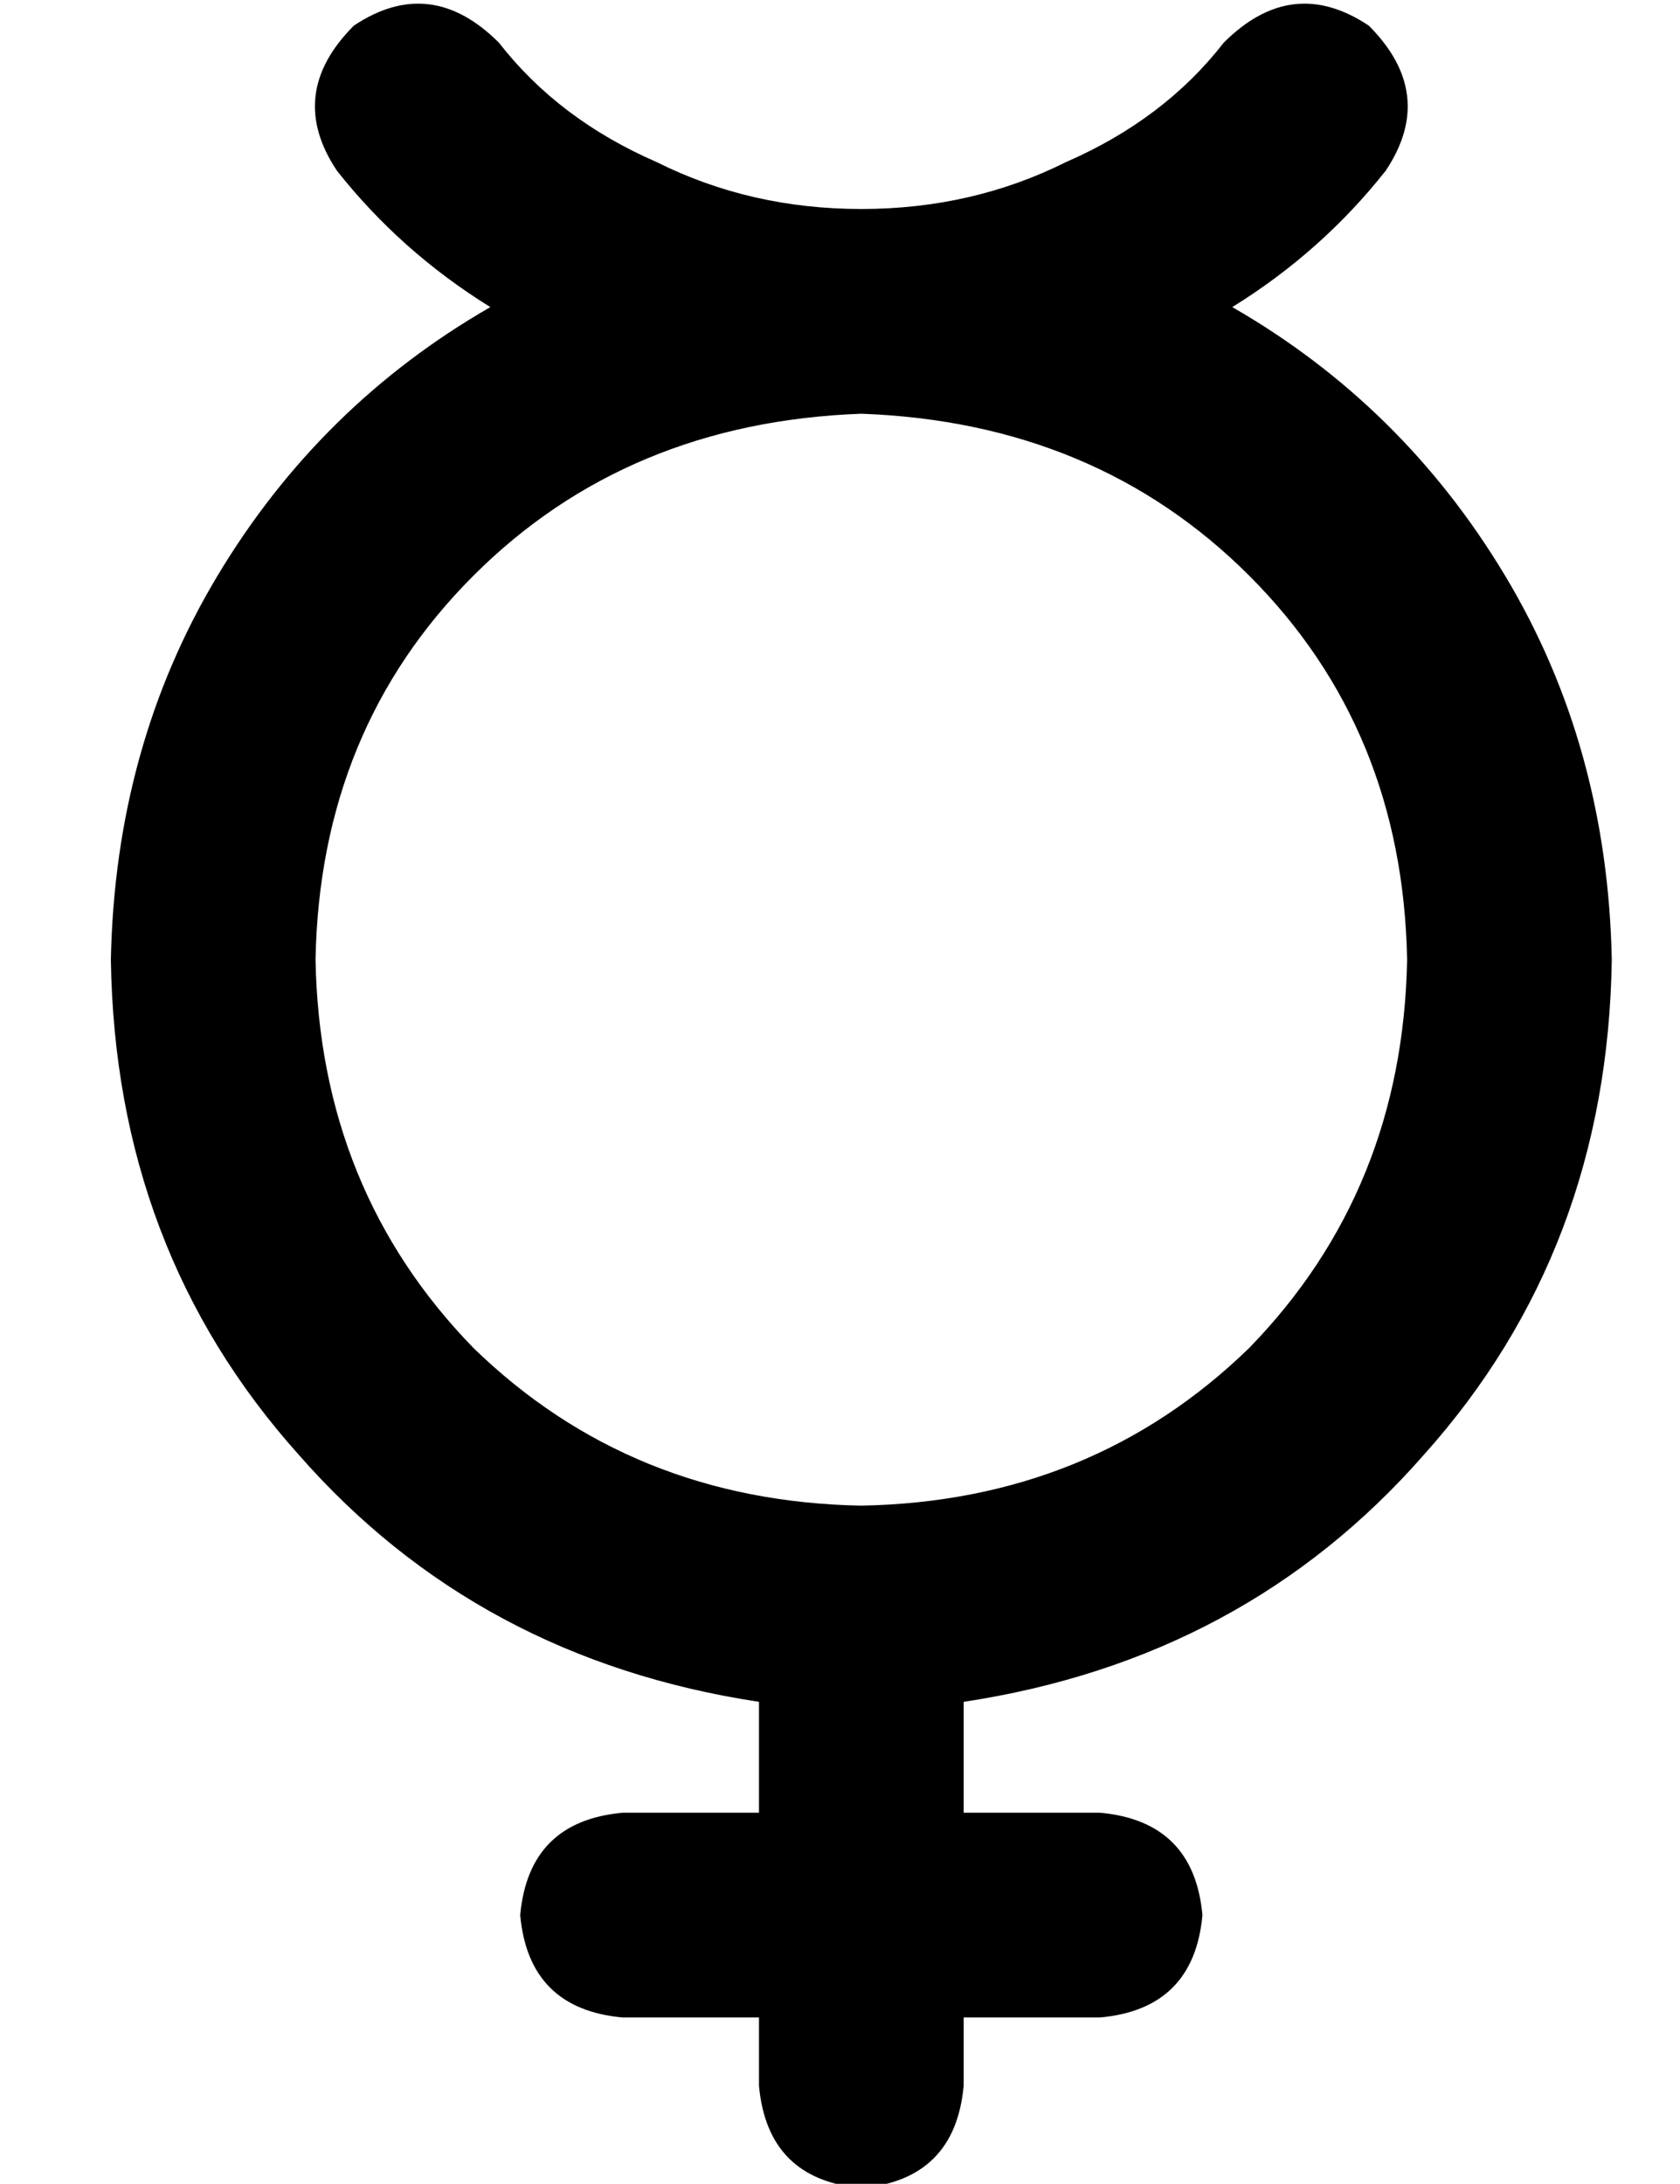 <?xml version="1.0" standalone="no"?>
<!DOCTYPE svg PUBLIC "-//W3C//DTD SVG 1.1//EN" "http://www.w3.org/Graphics/SVG/1.1/DTD/svg11.dtd" >
<svg xmlns="http://www.w3.org/2000/svg" xmlns:xlink="http://www.w3.org/1999/xlink" version="1.1" viewBox="-10 -40 394 512">
   <path fill="currentColor"
d="M73 -34q18 -12 34 4q14 18 37 28q22 11 48 11v0v0v0v0q26 0 48 -11q23 -10 37 -28q16 -16 34 -4q16 16 4 34q-15 19 -36 32q40 23 64 63t25 90q-1 68 -44 116q-42 48 -108 58v26v0h32v0q22 2 24 24q-2 22 -24 24h-32v0v16v0q-2 22 -24 24q-22 -2 -24 -24v-16v0h-32v0
q-22 -2 -24 -24q2 -22 24 -24h32v0v-26v0q-66 -10 -108 -58q-43 -48 -44 -116q1 -50 25 -90t64 -63q-21 -13 -36 -32q-12 -18 4 -34v0zM192 57v0v0v0q-55 2 -91 38t-37 90q1 54 37 91q37 36 91 37q54 -1 91 -37q36 -37 37 -91q-1 -54 -37 -90t-91 -38v0v0z" />
</svg>
